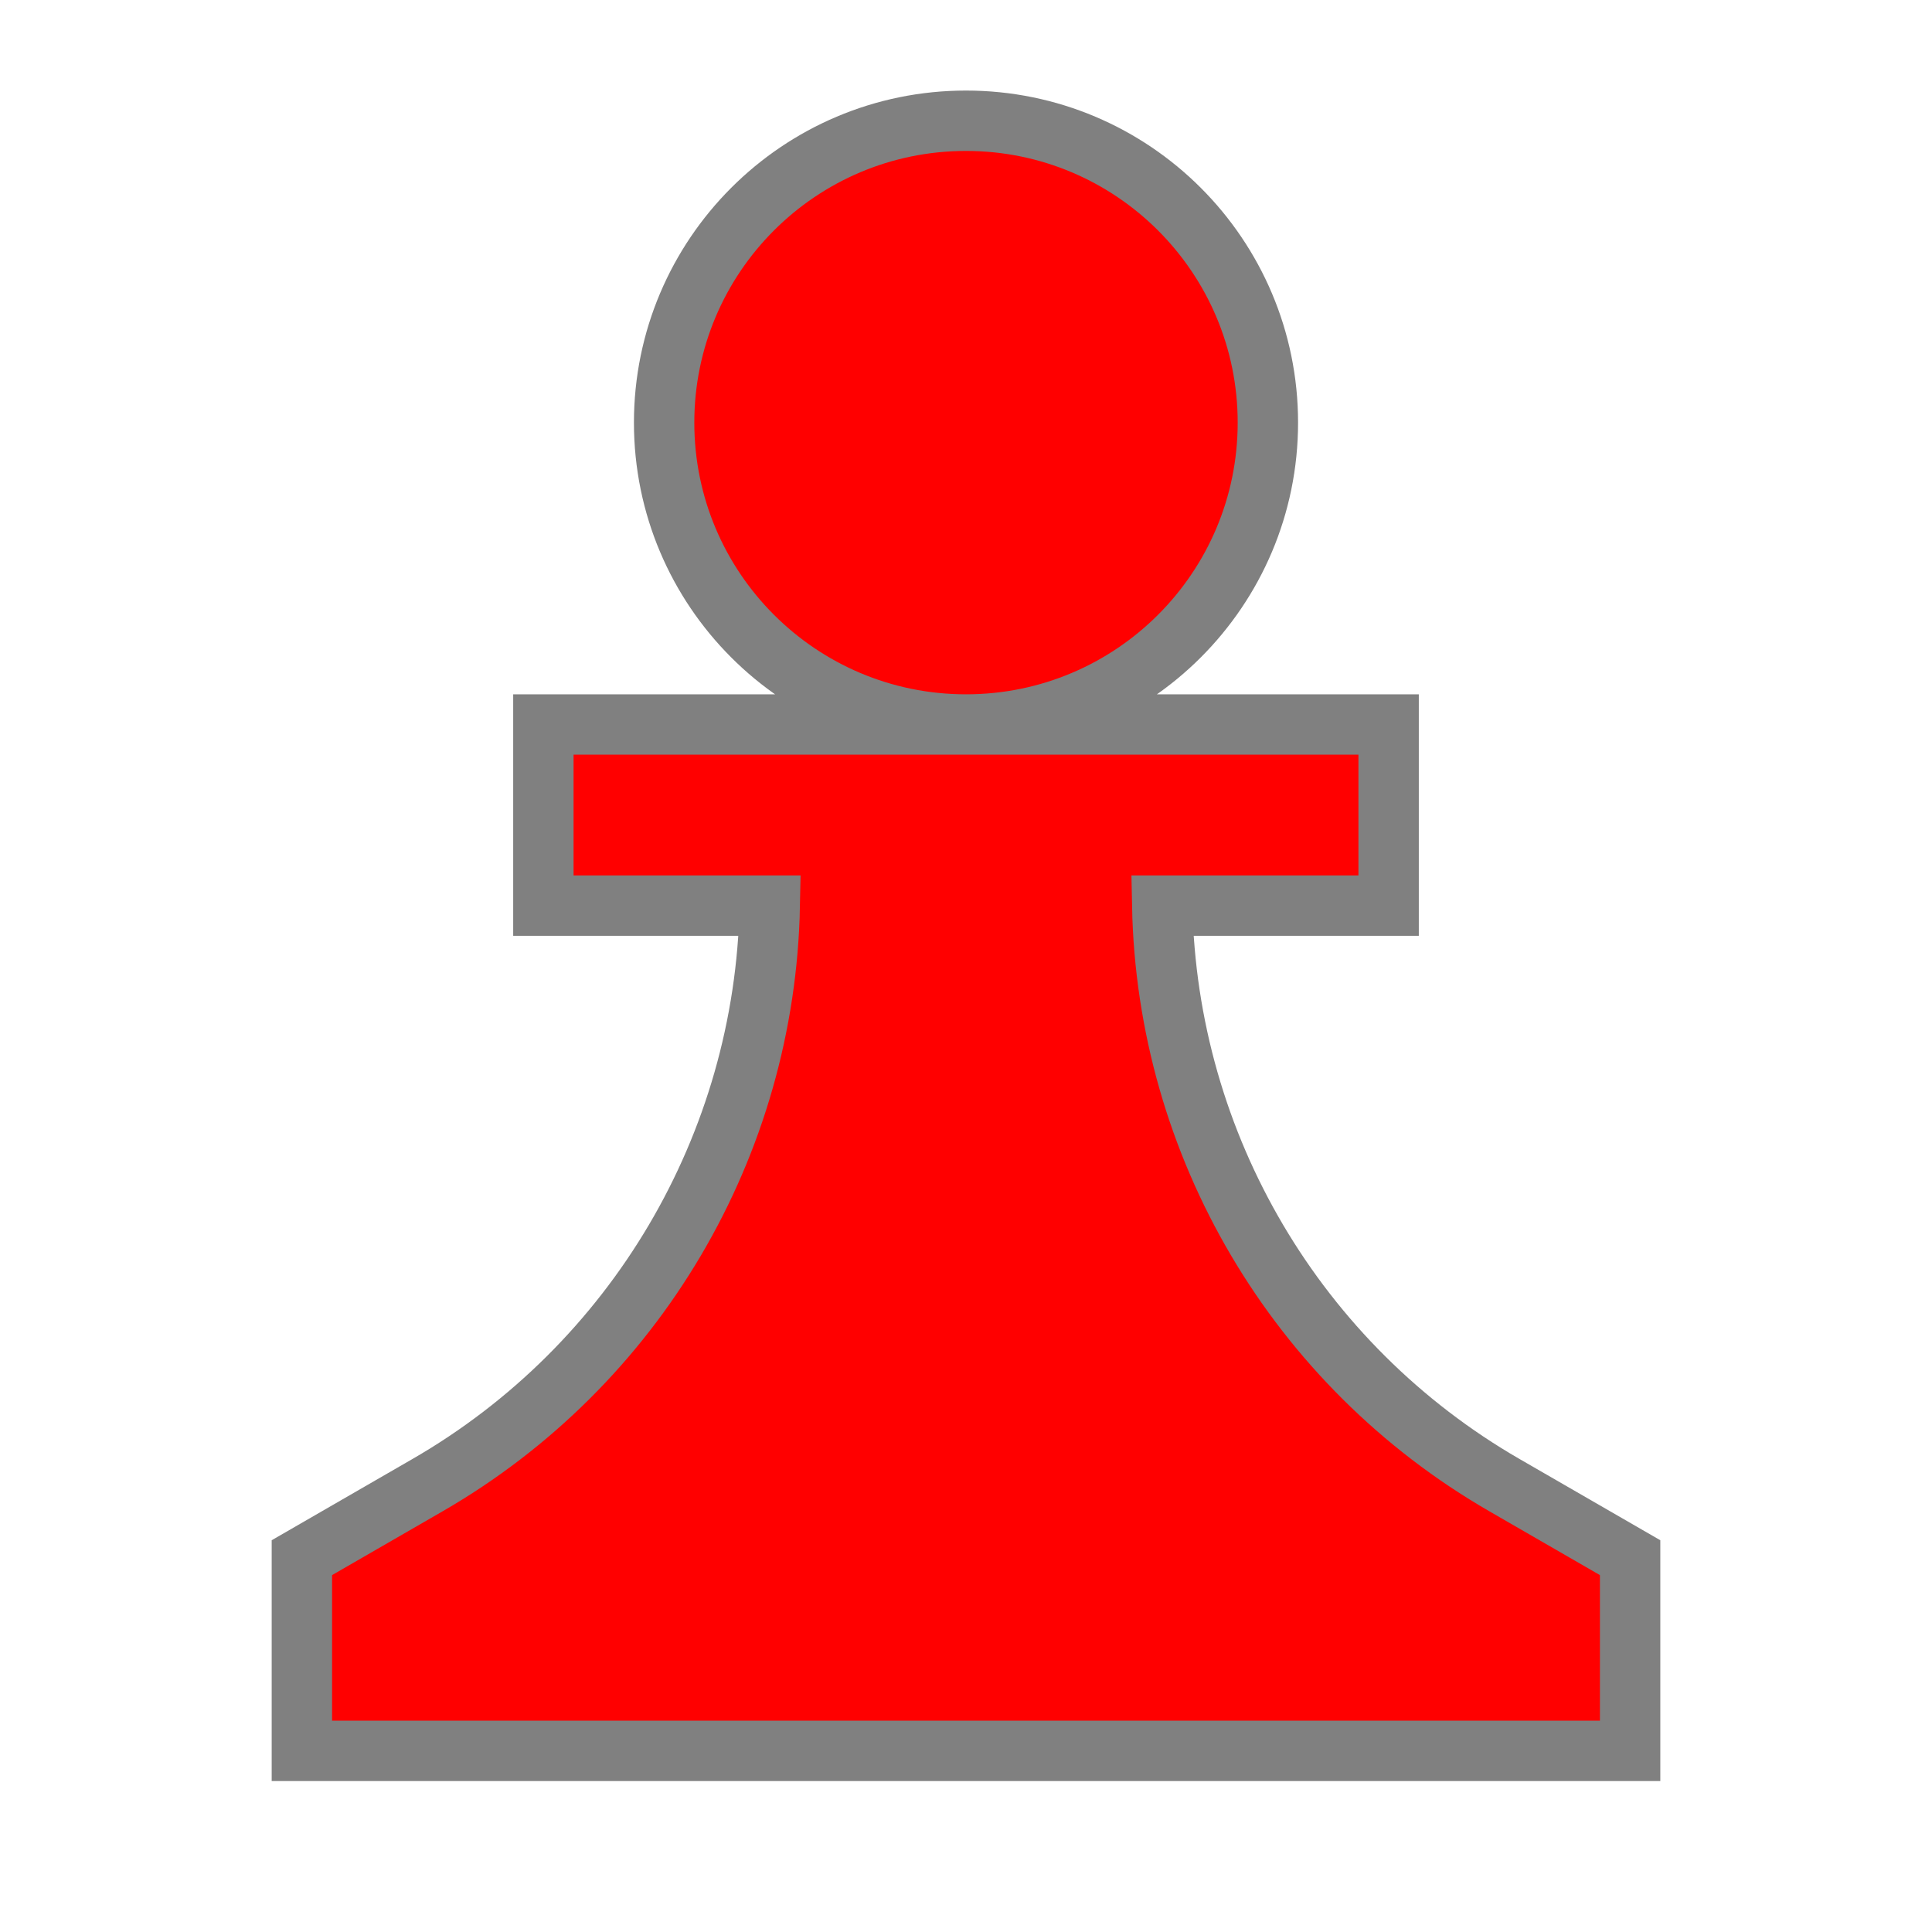 <svg viewBox="0 0 32 32" fill="red" stroke="gray" xmlns="http://www.w3.org/2000/svg">
<path fill-rule="evenodd" clip-rule="evenodd" d="M21 7C21 9.761 18.761 12 16 12C13.239 12 11 9.761 11 7C11 4.239 13.239 2 16 2C18.761 2 21 4.239 21 7ZM19.25 15H23V12H16H9V15H12.75C12.672 18.972 10.522 22.614 7.081 24.599L5 25.8V29H27V25.8L24.919 24.599C21.478 22.614 19.328 18.972 19.25 15Z"/>
</svg>

